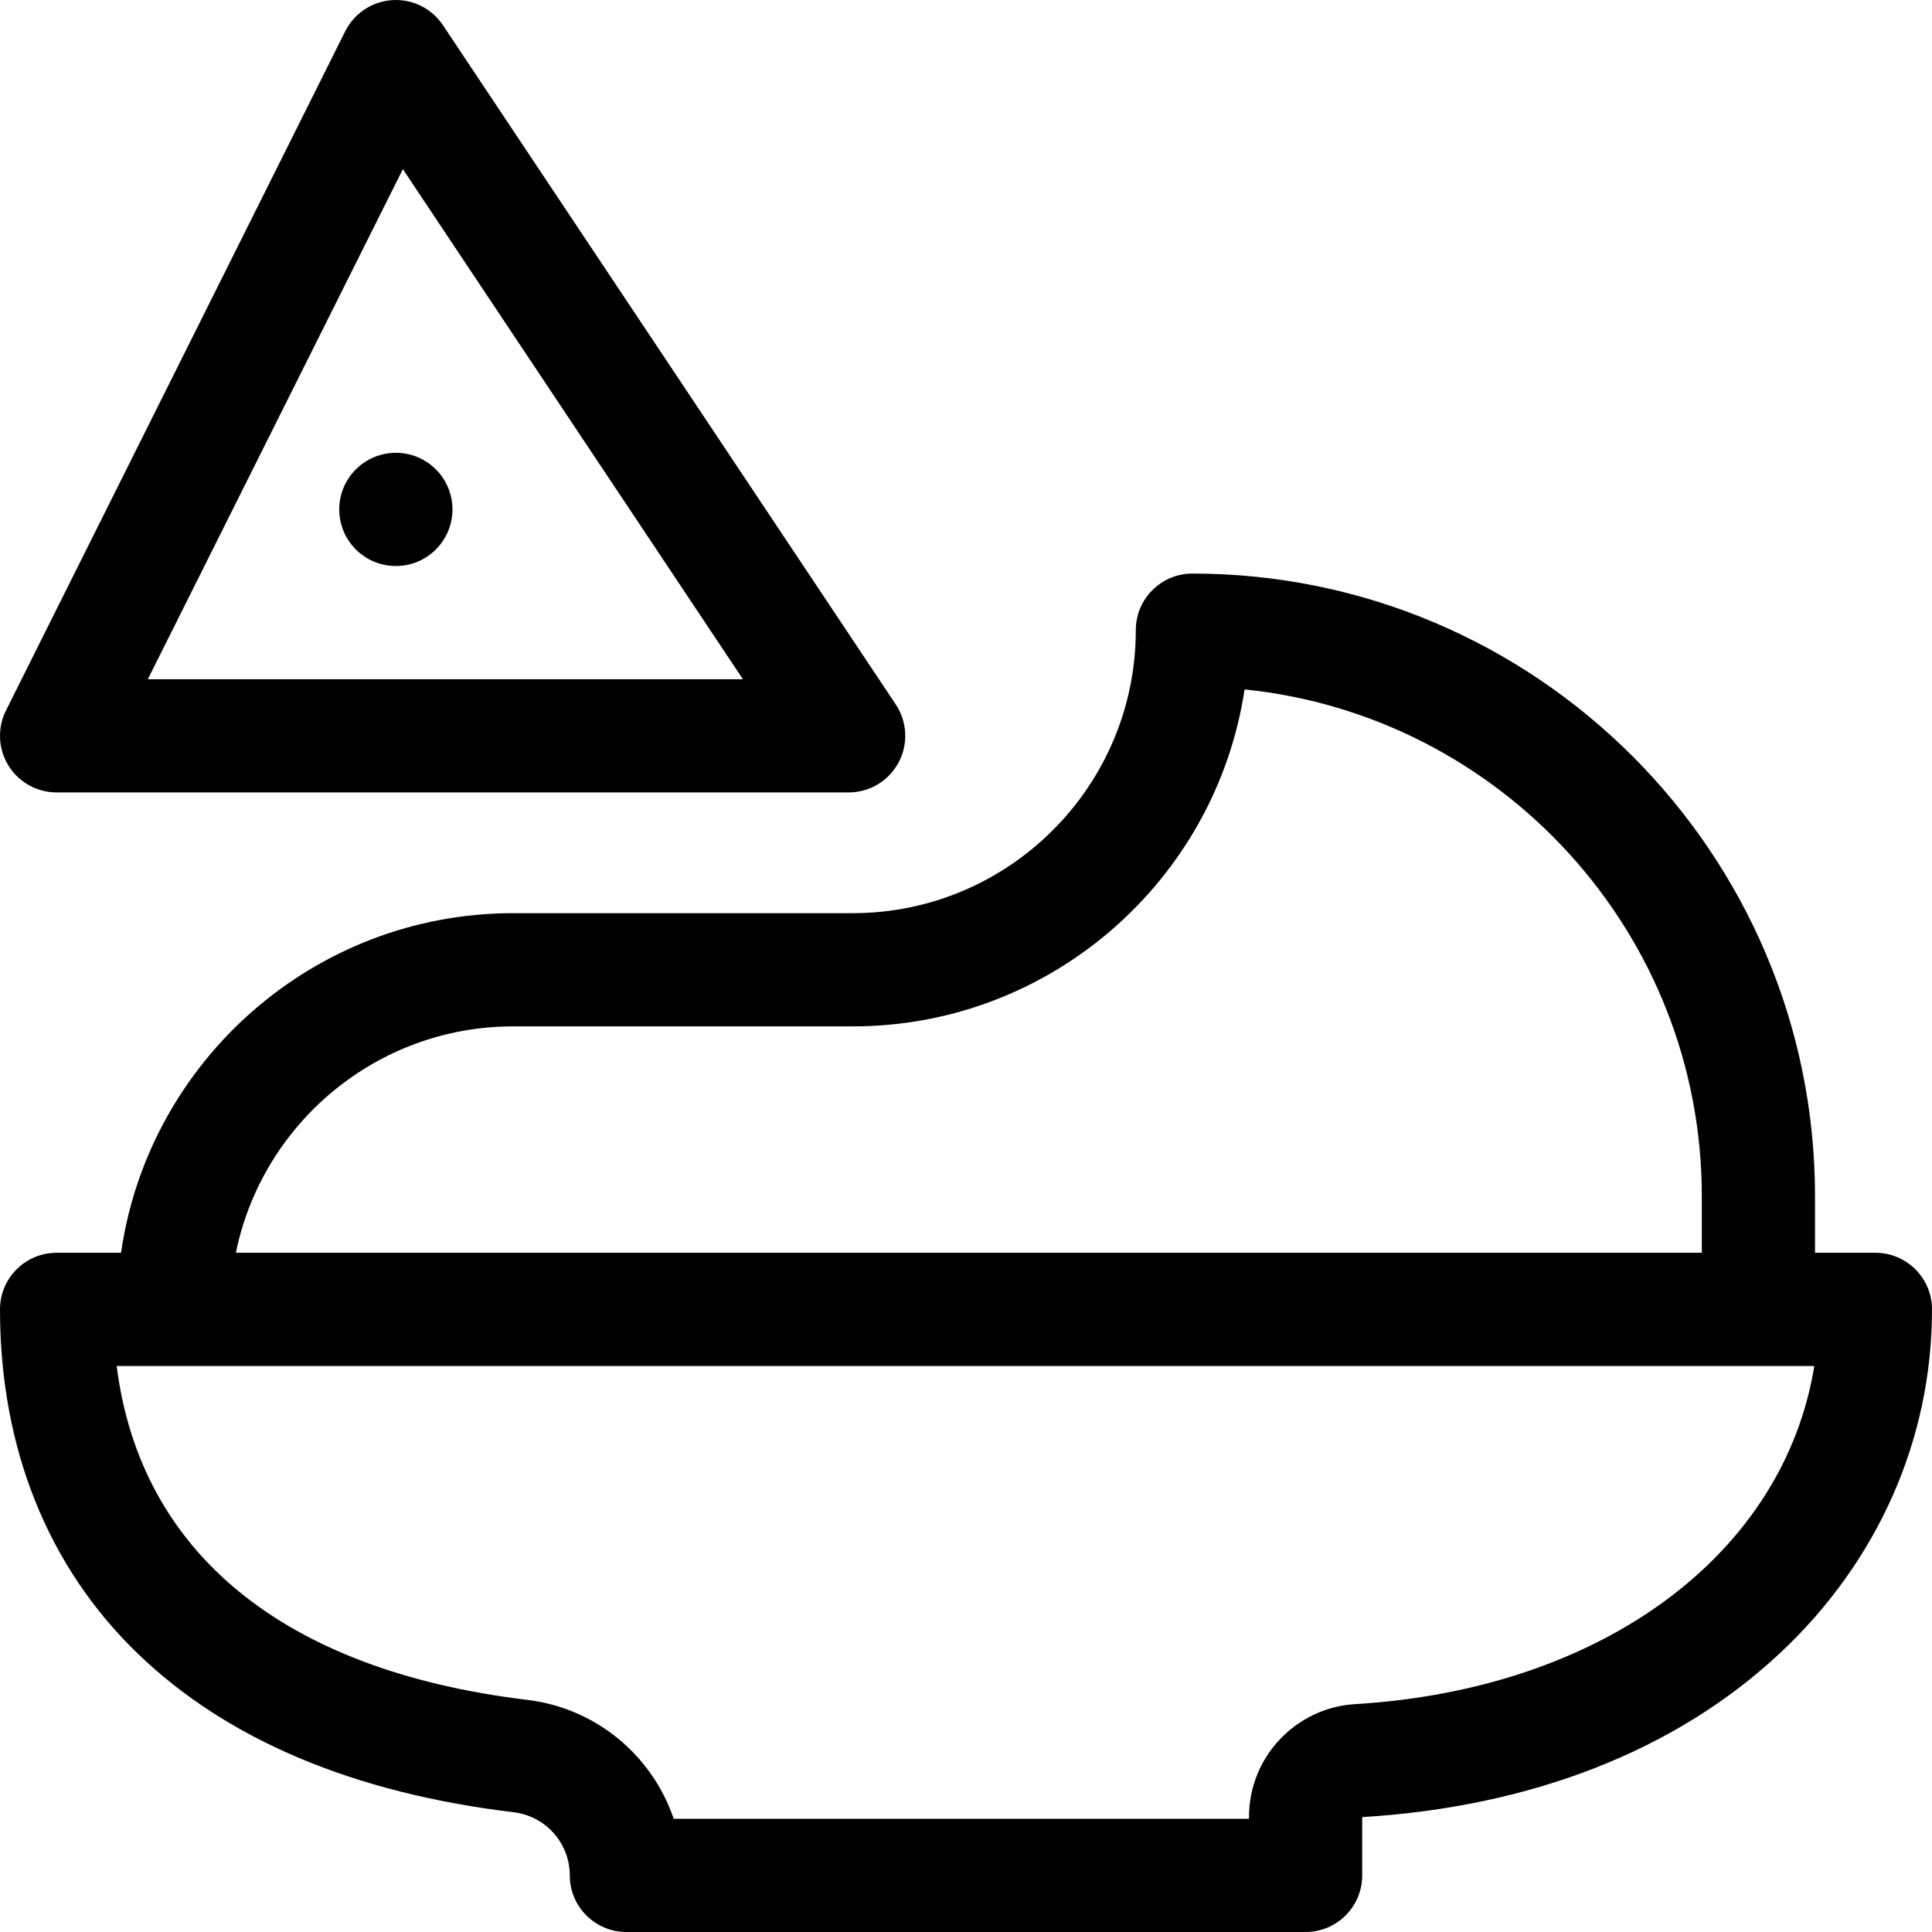 <svg id="Capa_1" enable-background="new 0 0 512.001 512.001" height="512" viewBox="0 0 512.001 512.001" width="512" xmlns="http://www.w3.org/2000/svg"><g><path d="m497 332.001h-16v-15c0-90.981-74.019-165-165-165-8.284 0-15 6.716-15 15 0 41.355-33.645 75-75 75h-90c-52.805 0-96.623 39.183-103.924 90h-17.076c-8.284 0-15 6.716-15 15 0 36.687 12.652 68.26 36.591 91.304 23.626 22.745 57.118 36.863 99.545 41.961 8.475 1.018 14.864 8.213 14.864 16.735 0 8.284 6.716 15 15 15h180c8.284 0 15-6.716 15-15v-15.447c44.895-2.712 83.134-17.696 110.586-43.334 26.062-24.339 40.414-56.735 40.414-91.219 0-8.284-6.715-15-15-15zm-361-60h90c52.562 0 96.223-38.822 103.825-89.297 67.97 6.945 121.175 64.524 121.175 134.296v15h-388.49c6.968-34.191 37.271-59.999 73.49-59.999zm223.143 179.611c-15.781.949-28.143 14.071-28.143 29.872v.516h-152.464c-5.65-16.684-20.478-29.316-38.82-31.521-64.469-7.747-102.545-38.947-108.799-88.479h449.892c-8.019 49.63-55.798 85.649-121.666 89.612z"/><path d="m15 210.001h209.905c5.532 0 10.615-3.045 13.226-7.922 2.609-4.877 2.323-10.796-.745-15.398l-120-180c-2.965-4.448-8.075-6.987-13.412-6.65-5.337.331-10.094 3.479-12.484 8.261l-89.905 180c-2.325 4.65-2.077 10.172.656 14.594s7.561 7.115 12.759 7.115zm91.763-165.173 90.115 135.173h-157.702z"/><circle cx="104.906" cy="135.001" r="15"/></g></svg>